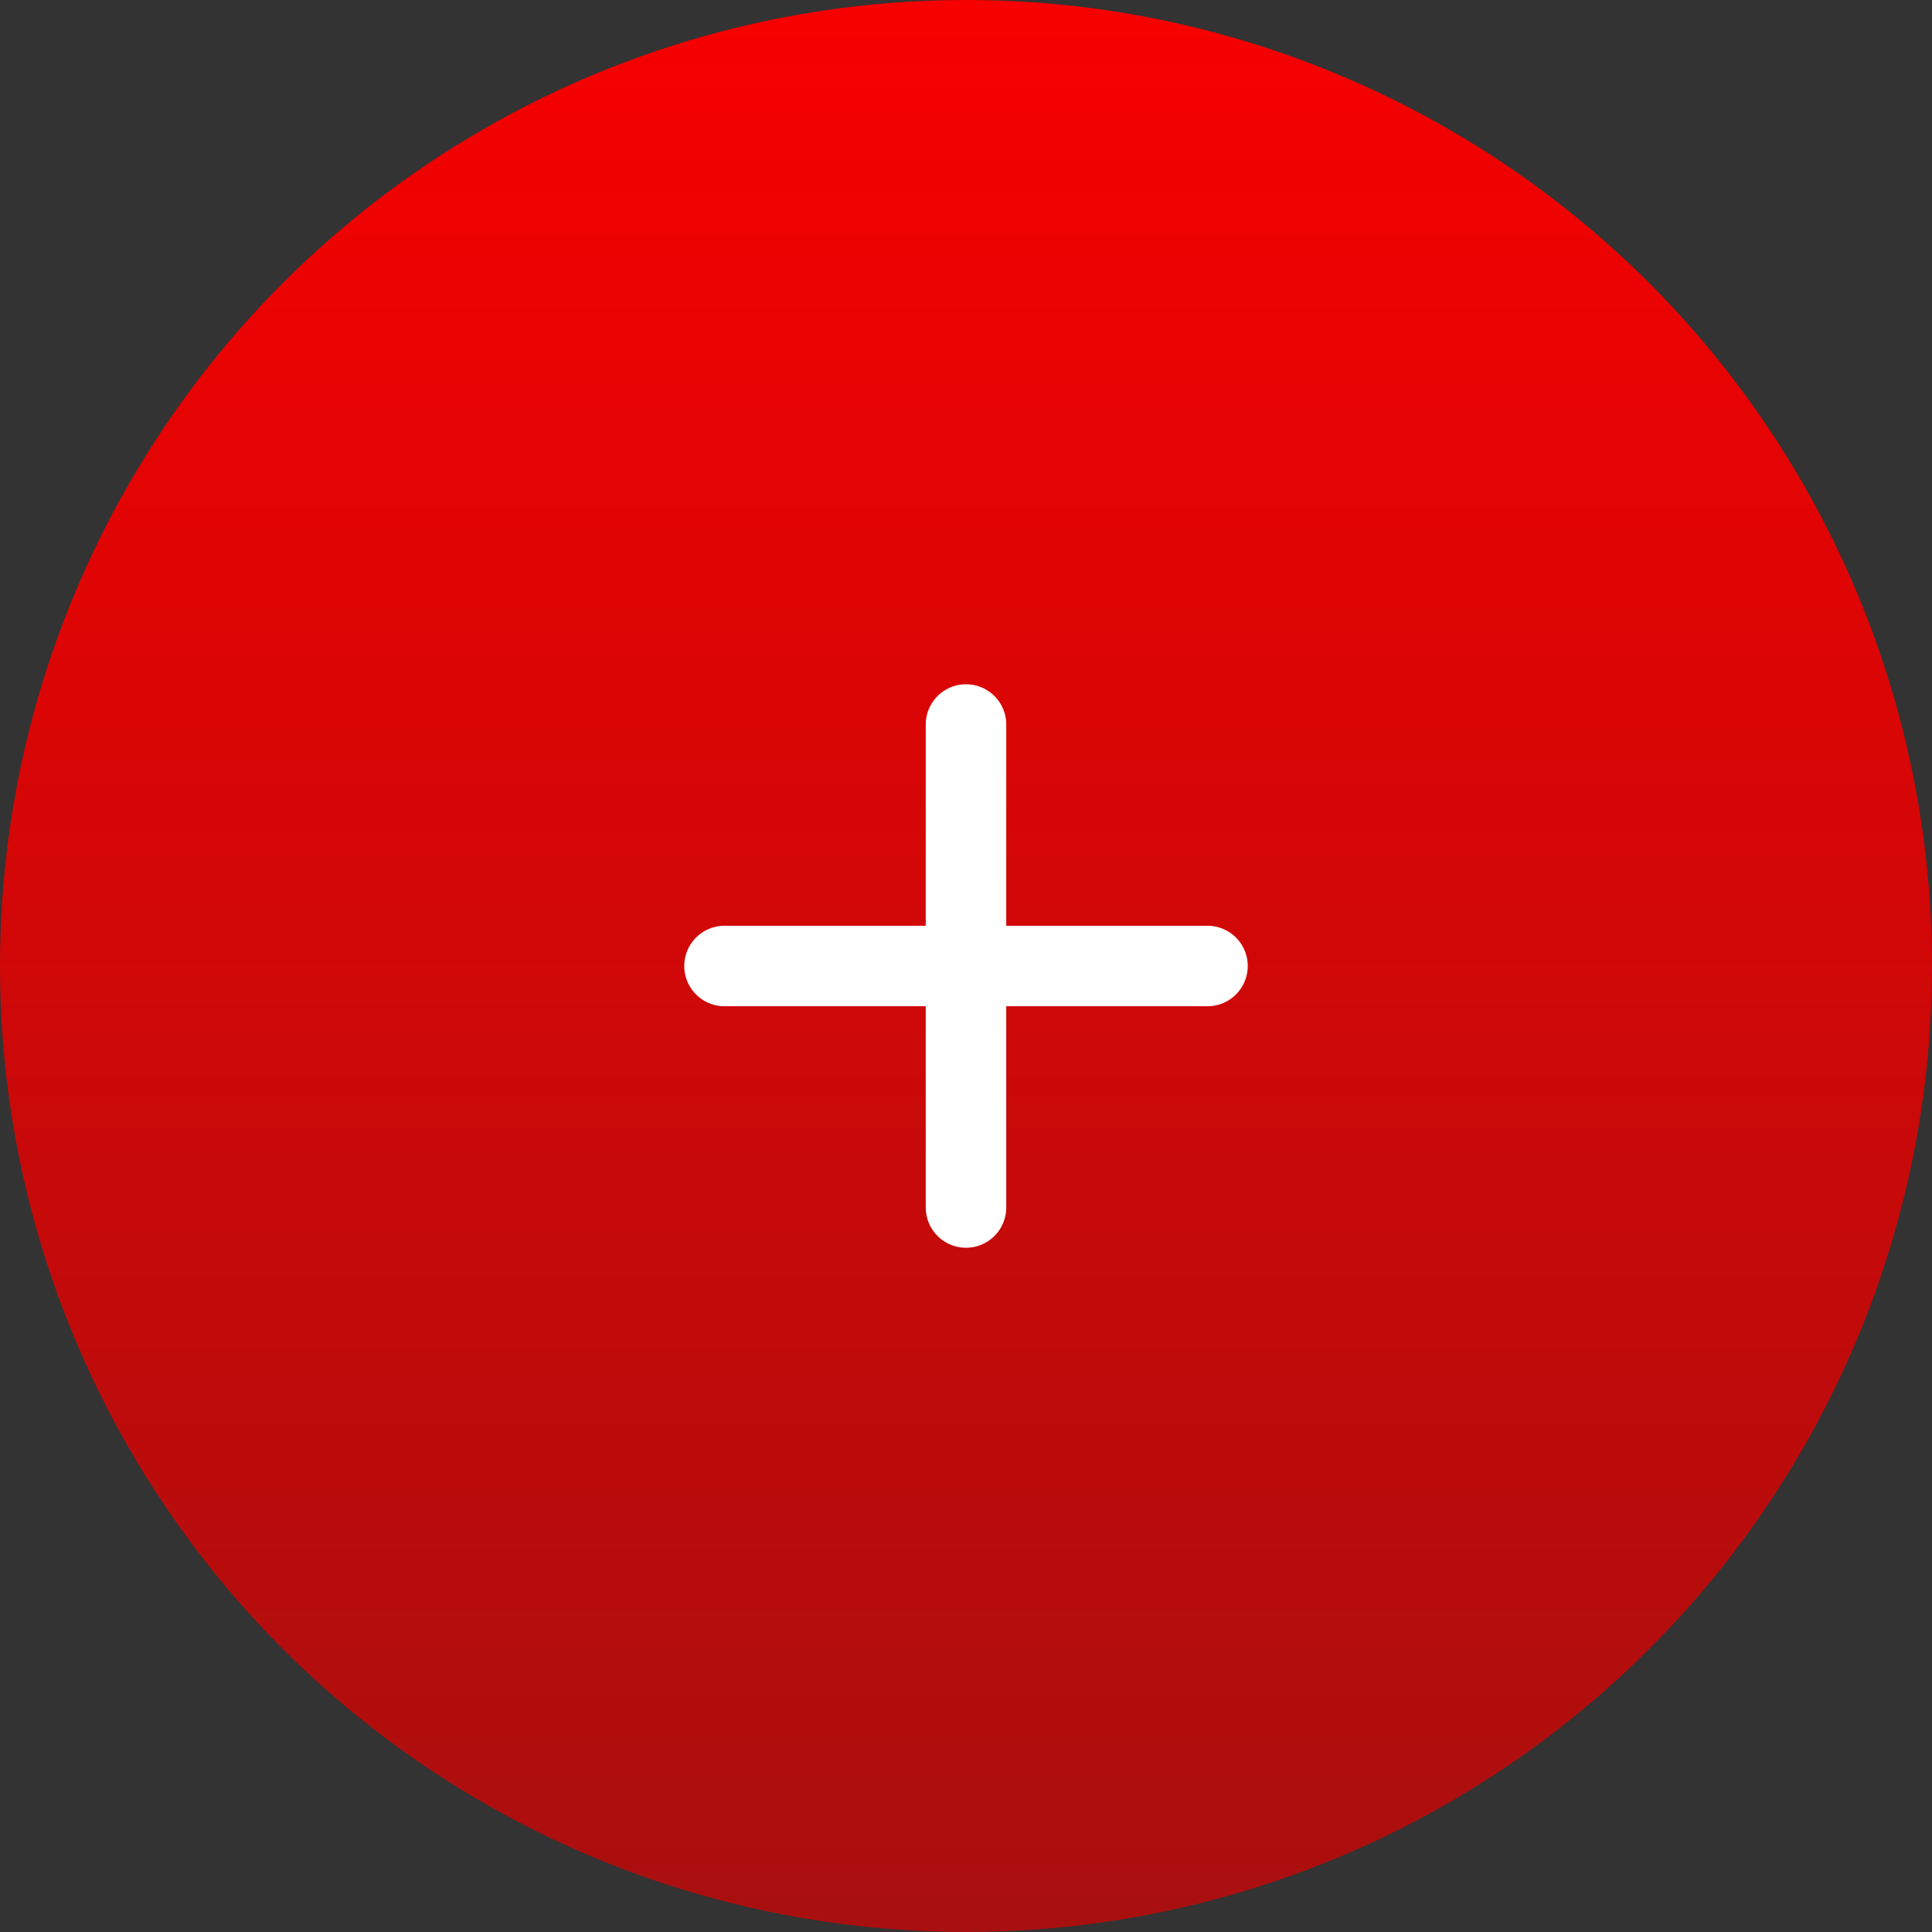<svg width="48" height="48" viewBox="0 0 48 48" fill="none" xmlns="http://www.w3.org/2000/svg">
<rect x="0" y="0" width="48" height="48" fill="#333333" stroke="none"/>
<circle cx="24" cy="24" r="24" fill="url(#paint0_linear_346_1156)"/>
<path d="M18 24H30" stroke="white" stroke-width="2" stroke-linecap="round" stroke-linejoin="round"/>
<path d="M24 30L24 18" stroke="white" stroke-width="2" stroke-linecap="round" stroke-linejoin="round"/>
<defs>
<linearGradient id="paint0_linear_346_1156" x1="24" y1="0" x2="24" y2="48" gradientUnits="userSpaceOnUse">
<stop stop-color="#F70000"/>
<stop offset="1" stop-color="#A90F0F"/>
</linearGradient>
</defs>
</svg>
